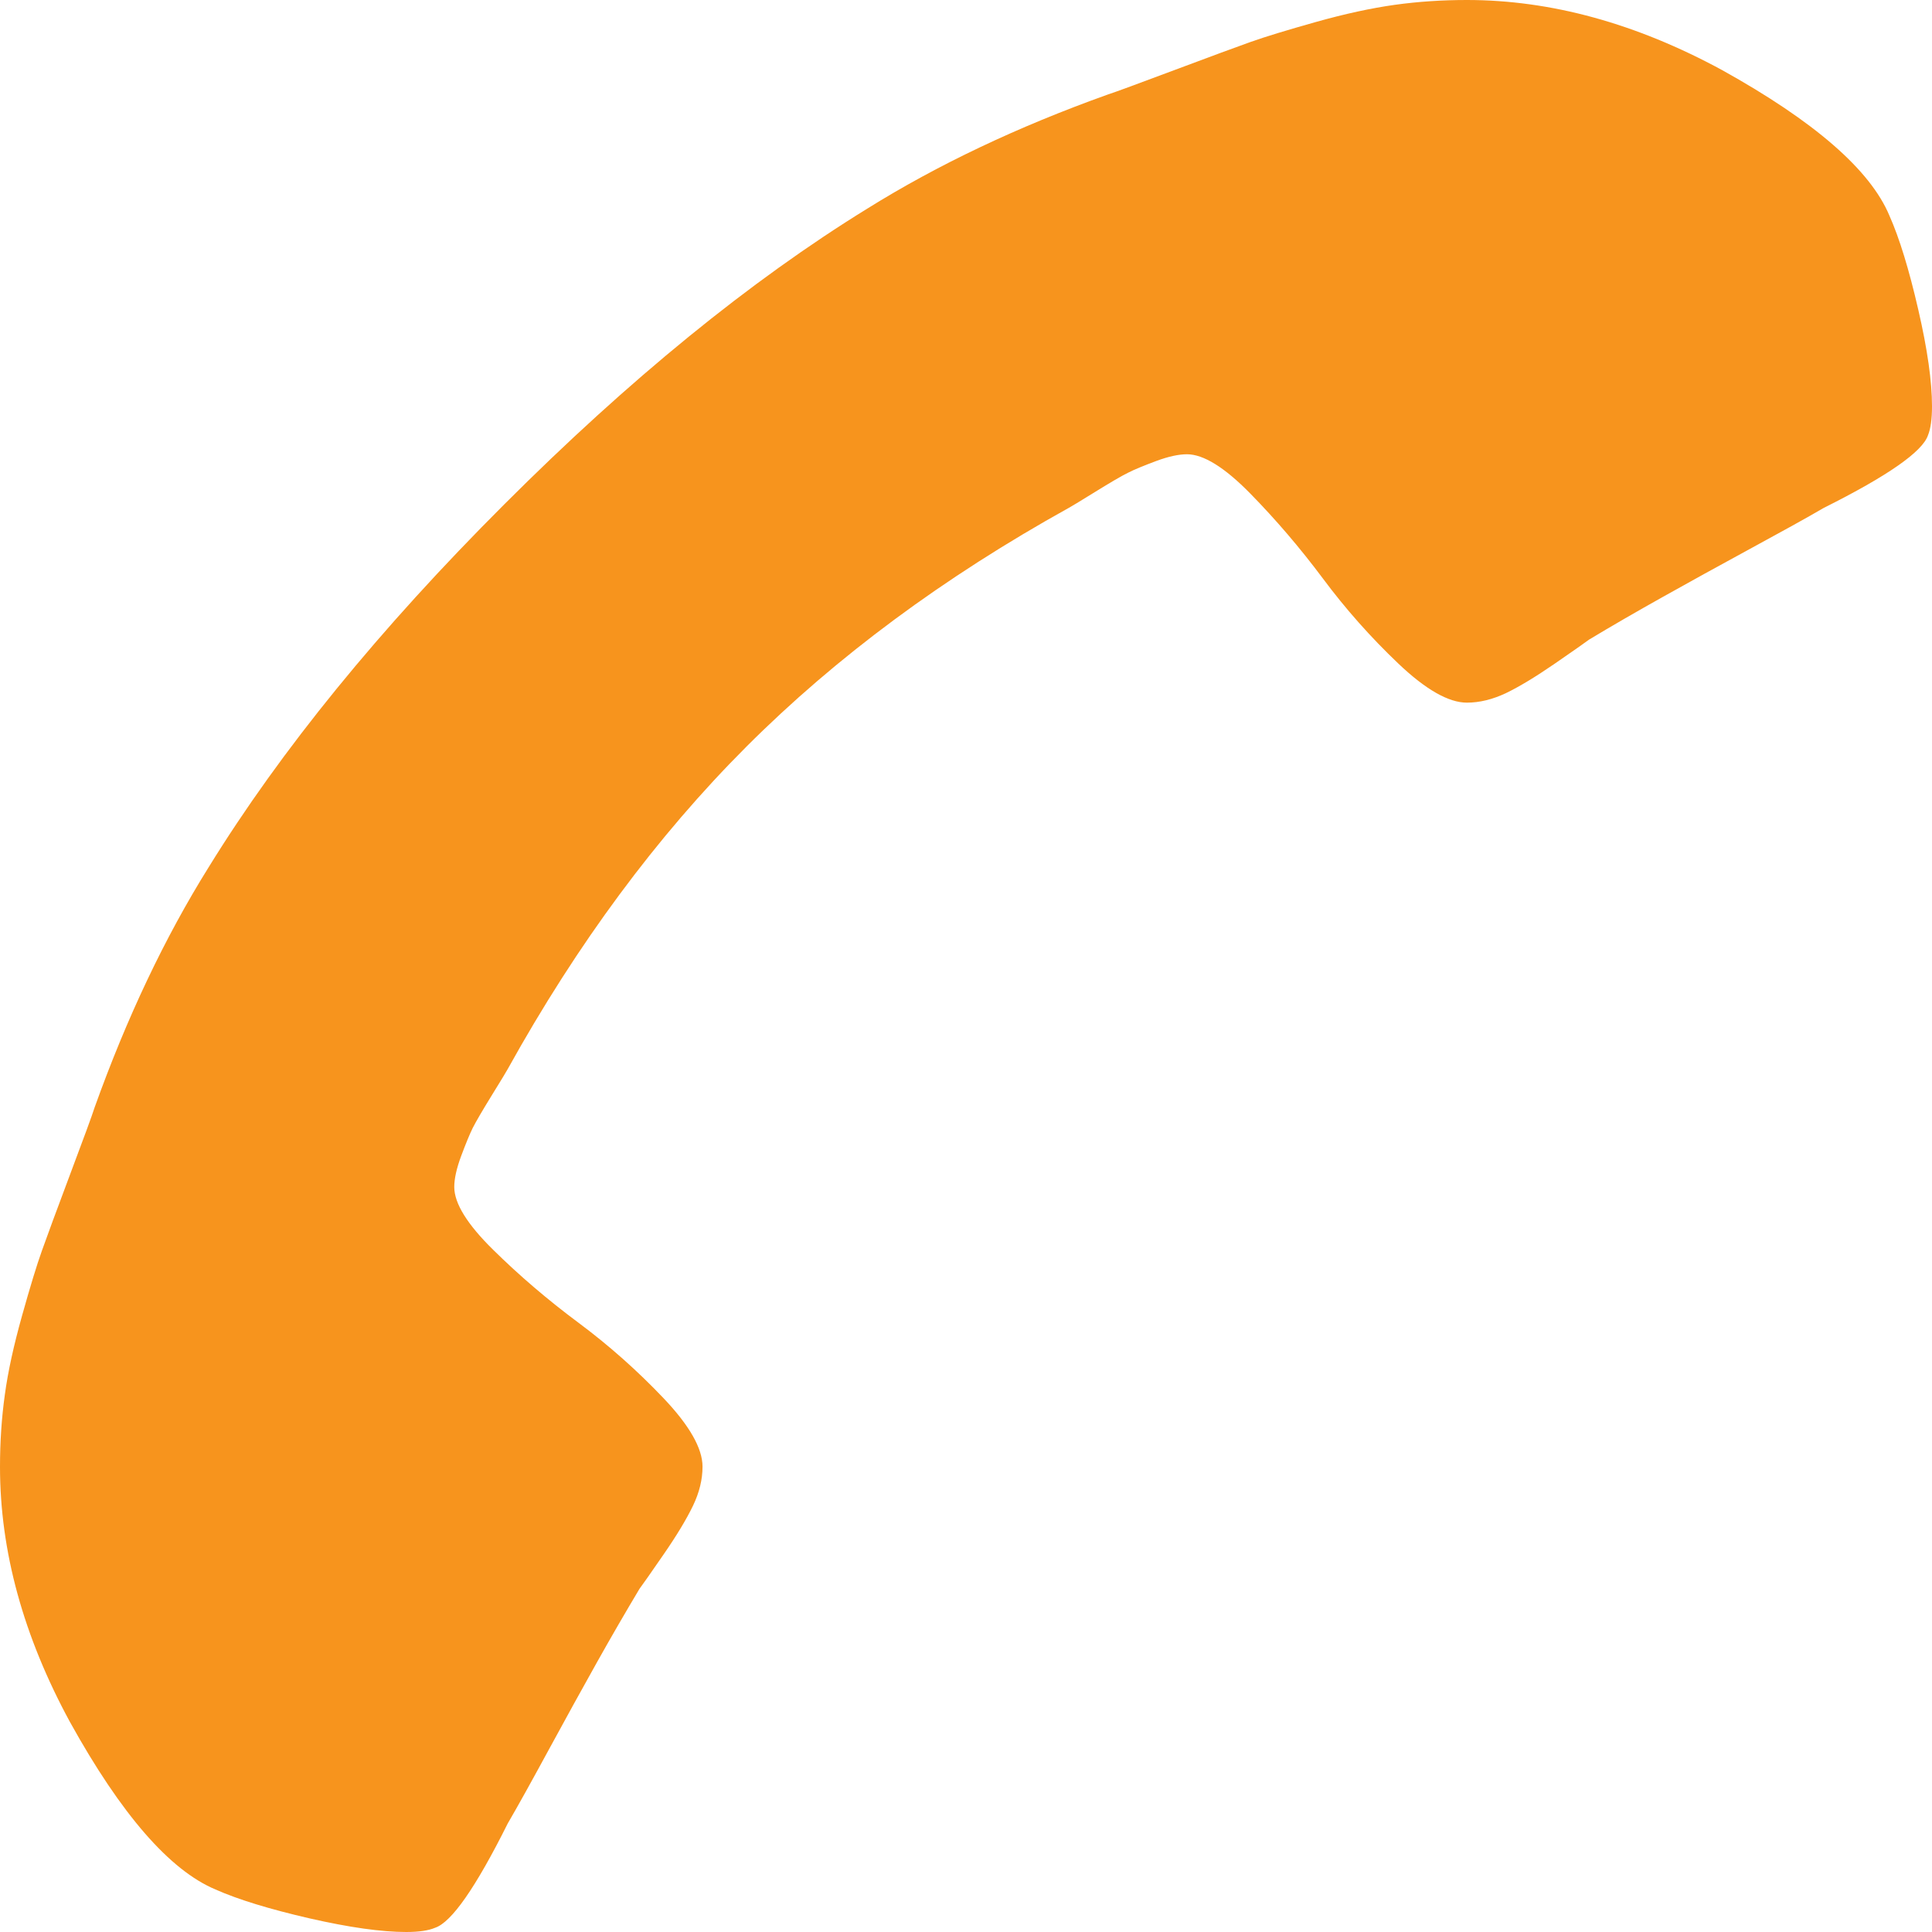 <?xml version="1.0" encoding="utf-8"?>
<!-- Generator: Adobe Illustrator 24.0.0, SVG Export Plug-In . SVG Version: 6.00 Build 0)  -->
<svg version="1.1" id="Layer_1" xmlns="http://www.w3.org/2000/svg" xmlns:xlink="http://www.w3.org/1999/xlink" x="0px" y="0px"
	 viewBox="0 0 16 16" style="enable-background:new 0 0 16 16;" xml:space="preserve">
<style type="text/css">
	.st0{opacity:0.15;}
	.st1{fill:#FFFFFF;}
	.st2{opacity:0.2;}
	.st3{opacity:0.4;}
	.st4{fill:#FFFFFF;stroke:#FFFFFF;stroke-width:0.5;stroke-miterlimit:10;}
	.st5{fill:#FFFFFF;stroke:#FFFFFF;stroke-width:0.6;stroke-miterlimit:10;}
	.st6{fill:#F7941D;}
	.st7{fill-rule:evenodd;clip-rule:evenodd;fill:#FFFFFF;}
</style>
<g>
	<g>
		<path class="st6" d="M3.603,15.965c0.136-0.045,0.337-0.333,0.602-0.864c0.084-0.144,0.197-0.348,0.341-0.613
			c0.144-0.265,0.277-0.506,0.398-0.722c0.121-0.216,0.239-0.419,0.352-0.608c0.023-0.03,0.089-0.125,0.199-0.284
			c0.11-0.159,0.191-0.294,0.244-0.404c0.053-0.11,0.079-0.218,0.079-0.324c0-0.151-0.108-0.341-0.324-0.568
			c-0.216-0.227-0.451-0.436-0.705-0.625c-0.254-0.189-0.489-0.39-0.704-0.602C3.87,10.14,3.762,9.966,3.762,9.83
			c0-0.068,0.019-0.154,0.057-0.256c0.038-0.102,0.07-0.18,0.096-0.233c0.027-0.053,0.08-0.144,0.159-0.272
			c0.08-0.129,0.123-0.201,0.131-0.216c0.576-1.038,1.235-1.928,1.977-2.67C6.925,5.44,7.815,4.781,8.853,4.205
			C8.868,4.197,8.94,4.154,9.069,4.074c0.129-0.08,0.22-0.133,0.273-0.159c0.053-0.027,0.131-0.059,0.233-0.097
			S9.762,3.762,9.83,3.762c0.136,0,0.311,0.108,0.523,0.324c0.212,0.216,0.413,0.451,0.602,0.704
			c0.189,0.254,0.398,0.489,0.625,0.705c0.227,0.216,0.417,0.324,0.568,0.324c0.106,0,0.214-0.027,0.324-0.079
			c0.11-0.053,0.244-0.134,0.404-0.244c0.159-0.11,0.254-0.176,0.284-0.199c0.189-0.114,0.392-0.231,0.608-0.352
			c0.216-0.121,0.457-0.254,0.722-0.398c0.265-0.144,0.47-0.257,0.614-0.341c0.53-0.265,0.818-0.466,0.863-0.602
			C15.989,3.55,16,3.47,16,3.364c0-0.205-0.038-0.472-0.114-0.801c-0.076-0.33-0.155-0.589-0.239-0.778
			c-0.159-0.379-0.621-0.78-1.386-1.205C13.55,0.194,12.845,0,12.148,0c-0.204,0-0.403,0.013-0.597,0.04
			c-0.193,0.027-0.411,0.074-0.653,0.142c-0.242,0.068-0.422,0.123-0.54,0.165c-0.117,0.042-0.328,0.119-0.631,0.233
			C9.425,0.693,9.239,0.762,9.171,0.784C8.428,1.05,7.766,1.364,7.182,1.728c-0.97,0.598-1.972,1.415-3.006,2.449
			C3.142,5.21,2.326,6.212,1.728,7.182C1.364,7.765,1.05,8.428,0.784,9.17C0.762,9.239,0.694,9.424,0.58,9.727
			c-0.114,0.303-0.191,0.513-0.233,0.631c-0.042,0.117-0.097,0.297-0.165,0.54c-0.068,0.243-0.116,0.46-0.142,0.653
			C0.013,11.744,0,11.943,0,12.148c0,0.697,0.193,1.402,0.58,2.114c0.424,0.765,0.826,1.227,1.205,1.386
			c0.189,0.084,0.449,0.163,0.778,0.239C2.892,15.962,3.159,16,3.364,16C3.47,16,3.549,15.988,3.603,15.965z"/>
	</g>
</g>
</svg>
